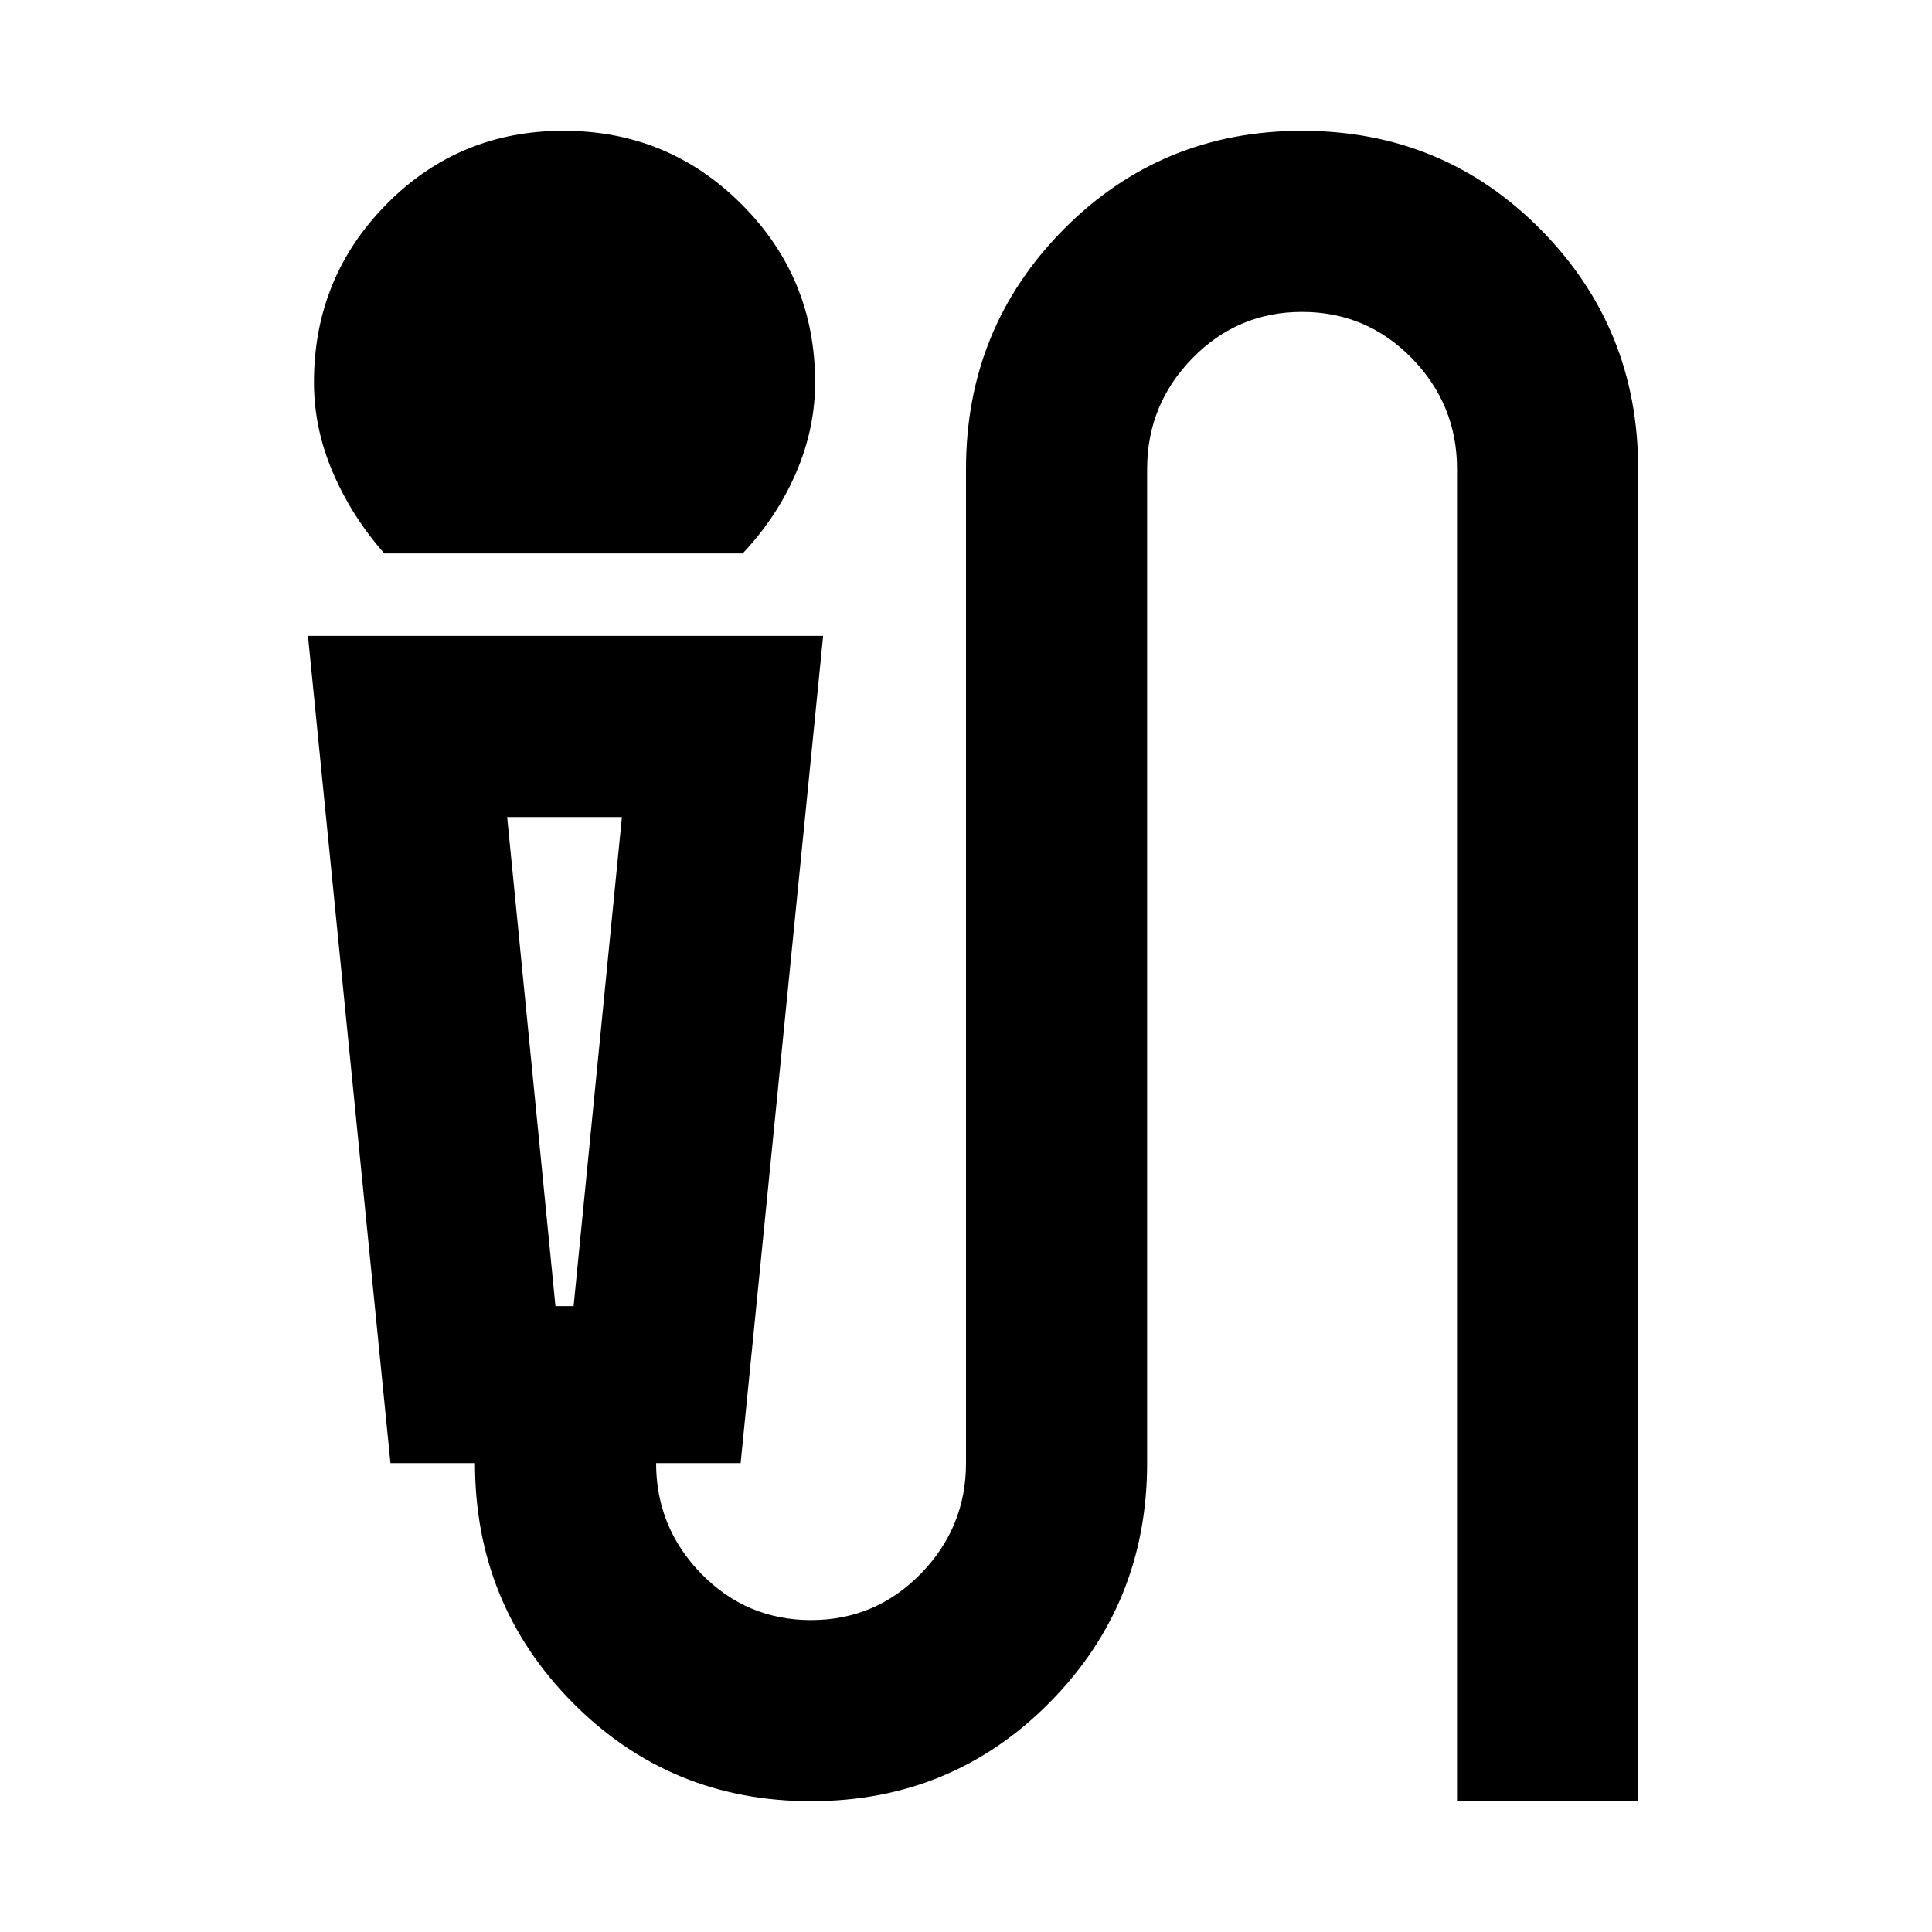 <svg xmlns="http://www.w3.org/2000/svg" height="20" width="20"><path d="M3.979 5.729Q3.646 5.354 3.448 4.896Q3.25 4.438 3.25 3.958Q3.25 2.875 4 2.115Q4.75 1.354 5.833 1.354Q6.917 1.354 7.677 2.115Q8.438 2.875 8.438 3.958Q8.438 4.438 8.24 4.896Q8.042 5.354 7.688 5.729ZM8.396 18.646Q6.938 18.646 5.927 17.625Q4.917 16.604 4.917 15.146H4.042L3.188 6.583H8.521L7.667 15.146H6.792Q6.792 15.812 7.26 16.292Q7.729 16.771 8.396 16.771Q9.062 16.771 9.531 16.292Q10 15.812 10 15.146V4.854Q10 3.396 11.01 2.375Q12.021 1.354 13.479 1.354Q14.938 1.354 15.948 2.375Q16.958 3.396 16.958 4.854V18.646H15.083V4.854Q15.083 4.188 14.615 3.708Q14.146 3.229 13.479 3.229Q12.812 3.229 12.344 3.708Q11.875 4.188 11.875 4.854V15.146Q11.875 16.604 10.865 17.625Q9.854 18.646 8.396 18.646ZM5.75 13.521H5.938L6.438 8.458H5.25ZM5.938 8.458H5.75H5.25H6.438Z"/></svg>